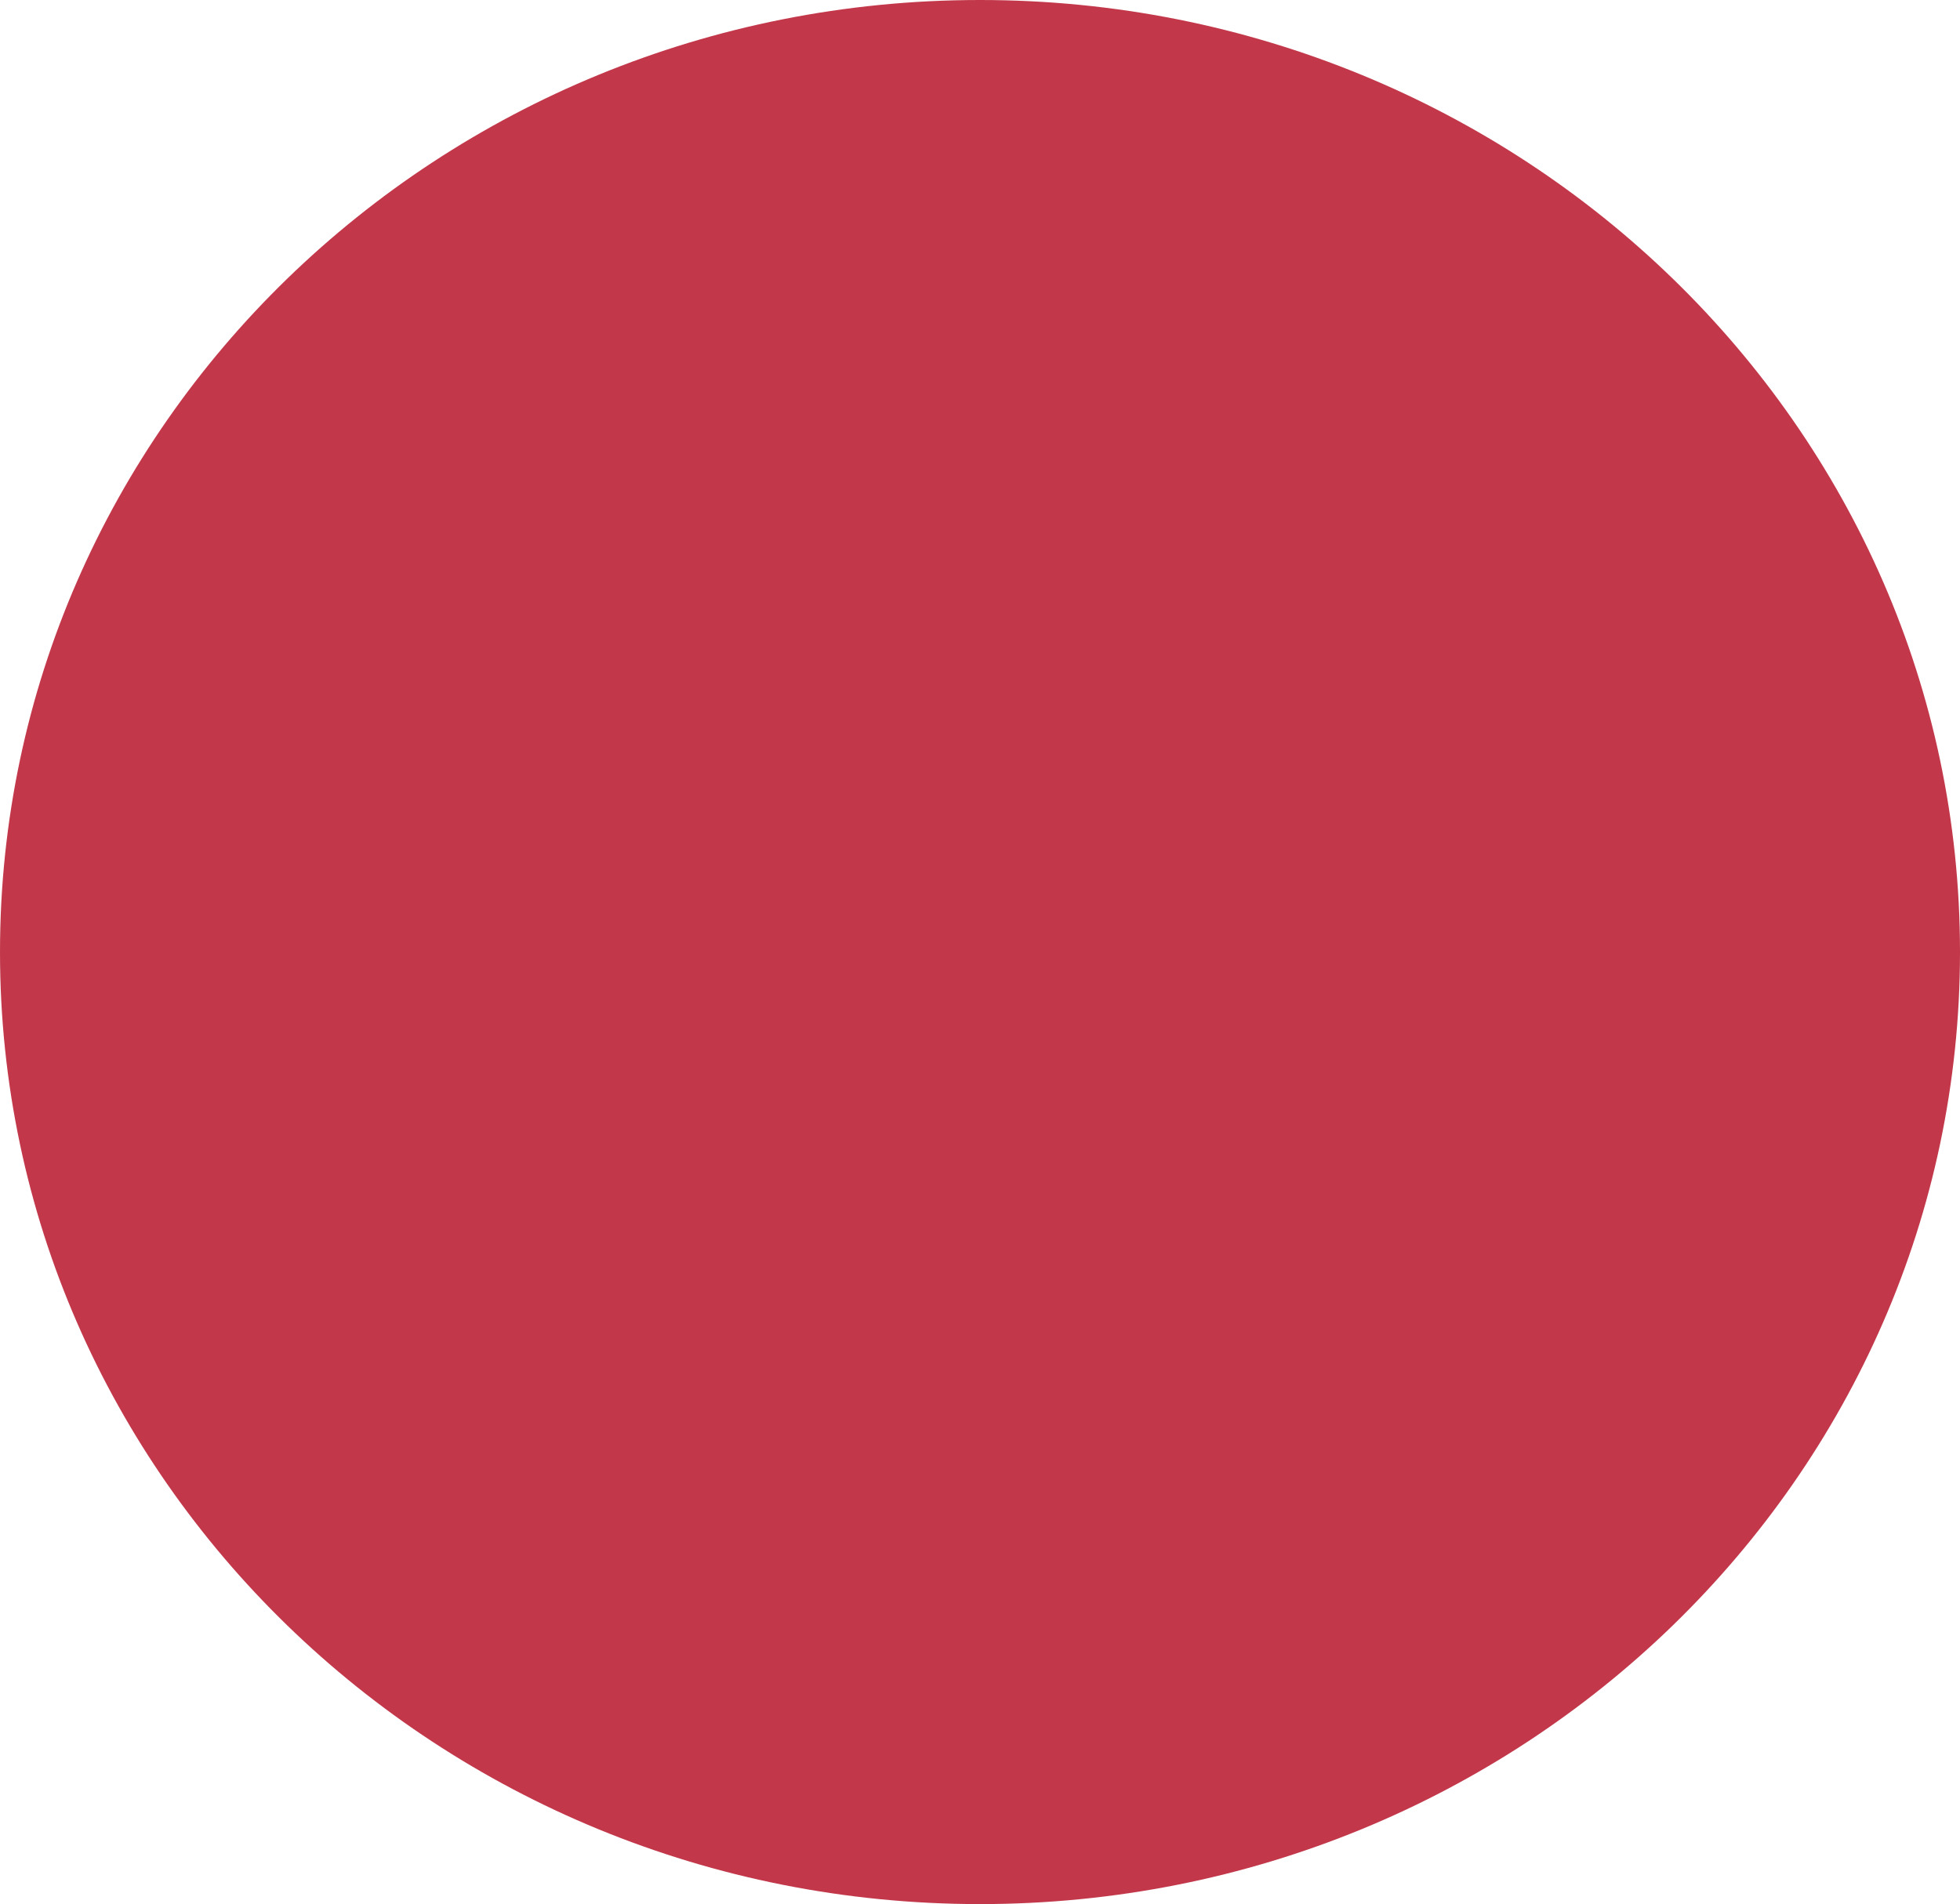 <svg id="Layer_1" data-name="Layer 1" xmlns="http://www.w3.org/2000/svg" xmlns:xlink="http://www.w3.org/1999/xlink" viewBox="0 0 233.48 226.86"><defs><style>.cls-1{fill:none;}.cls-2{clip-path:url(#clip-path);}.cls-3{fill:#c2384a;}</style><clipPath id="clip-path"><rect class="cls-1" width="233.48" height="226.86"/></clipPath></defs><g class="cls-2"><path class="cls-3" d="M116.74,226.86c64.47,0,116.74-50.78,116.74-113.43S181.21,0,116.74,0,0,50.79,0,113.43,52.27,226.86,116.74,226.86"/></g></svg>